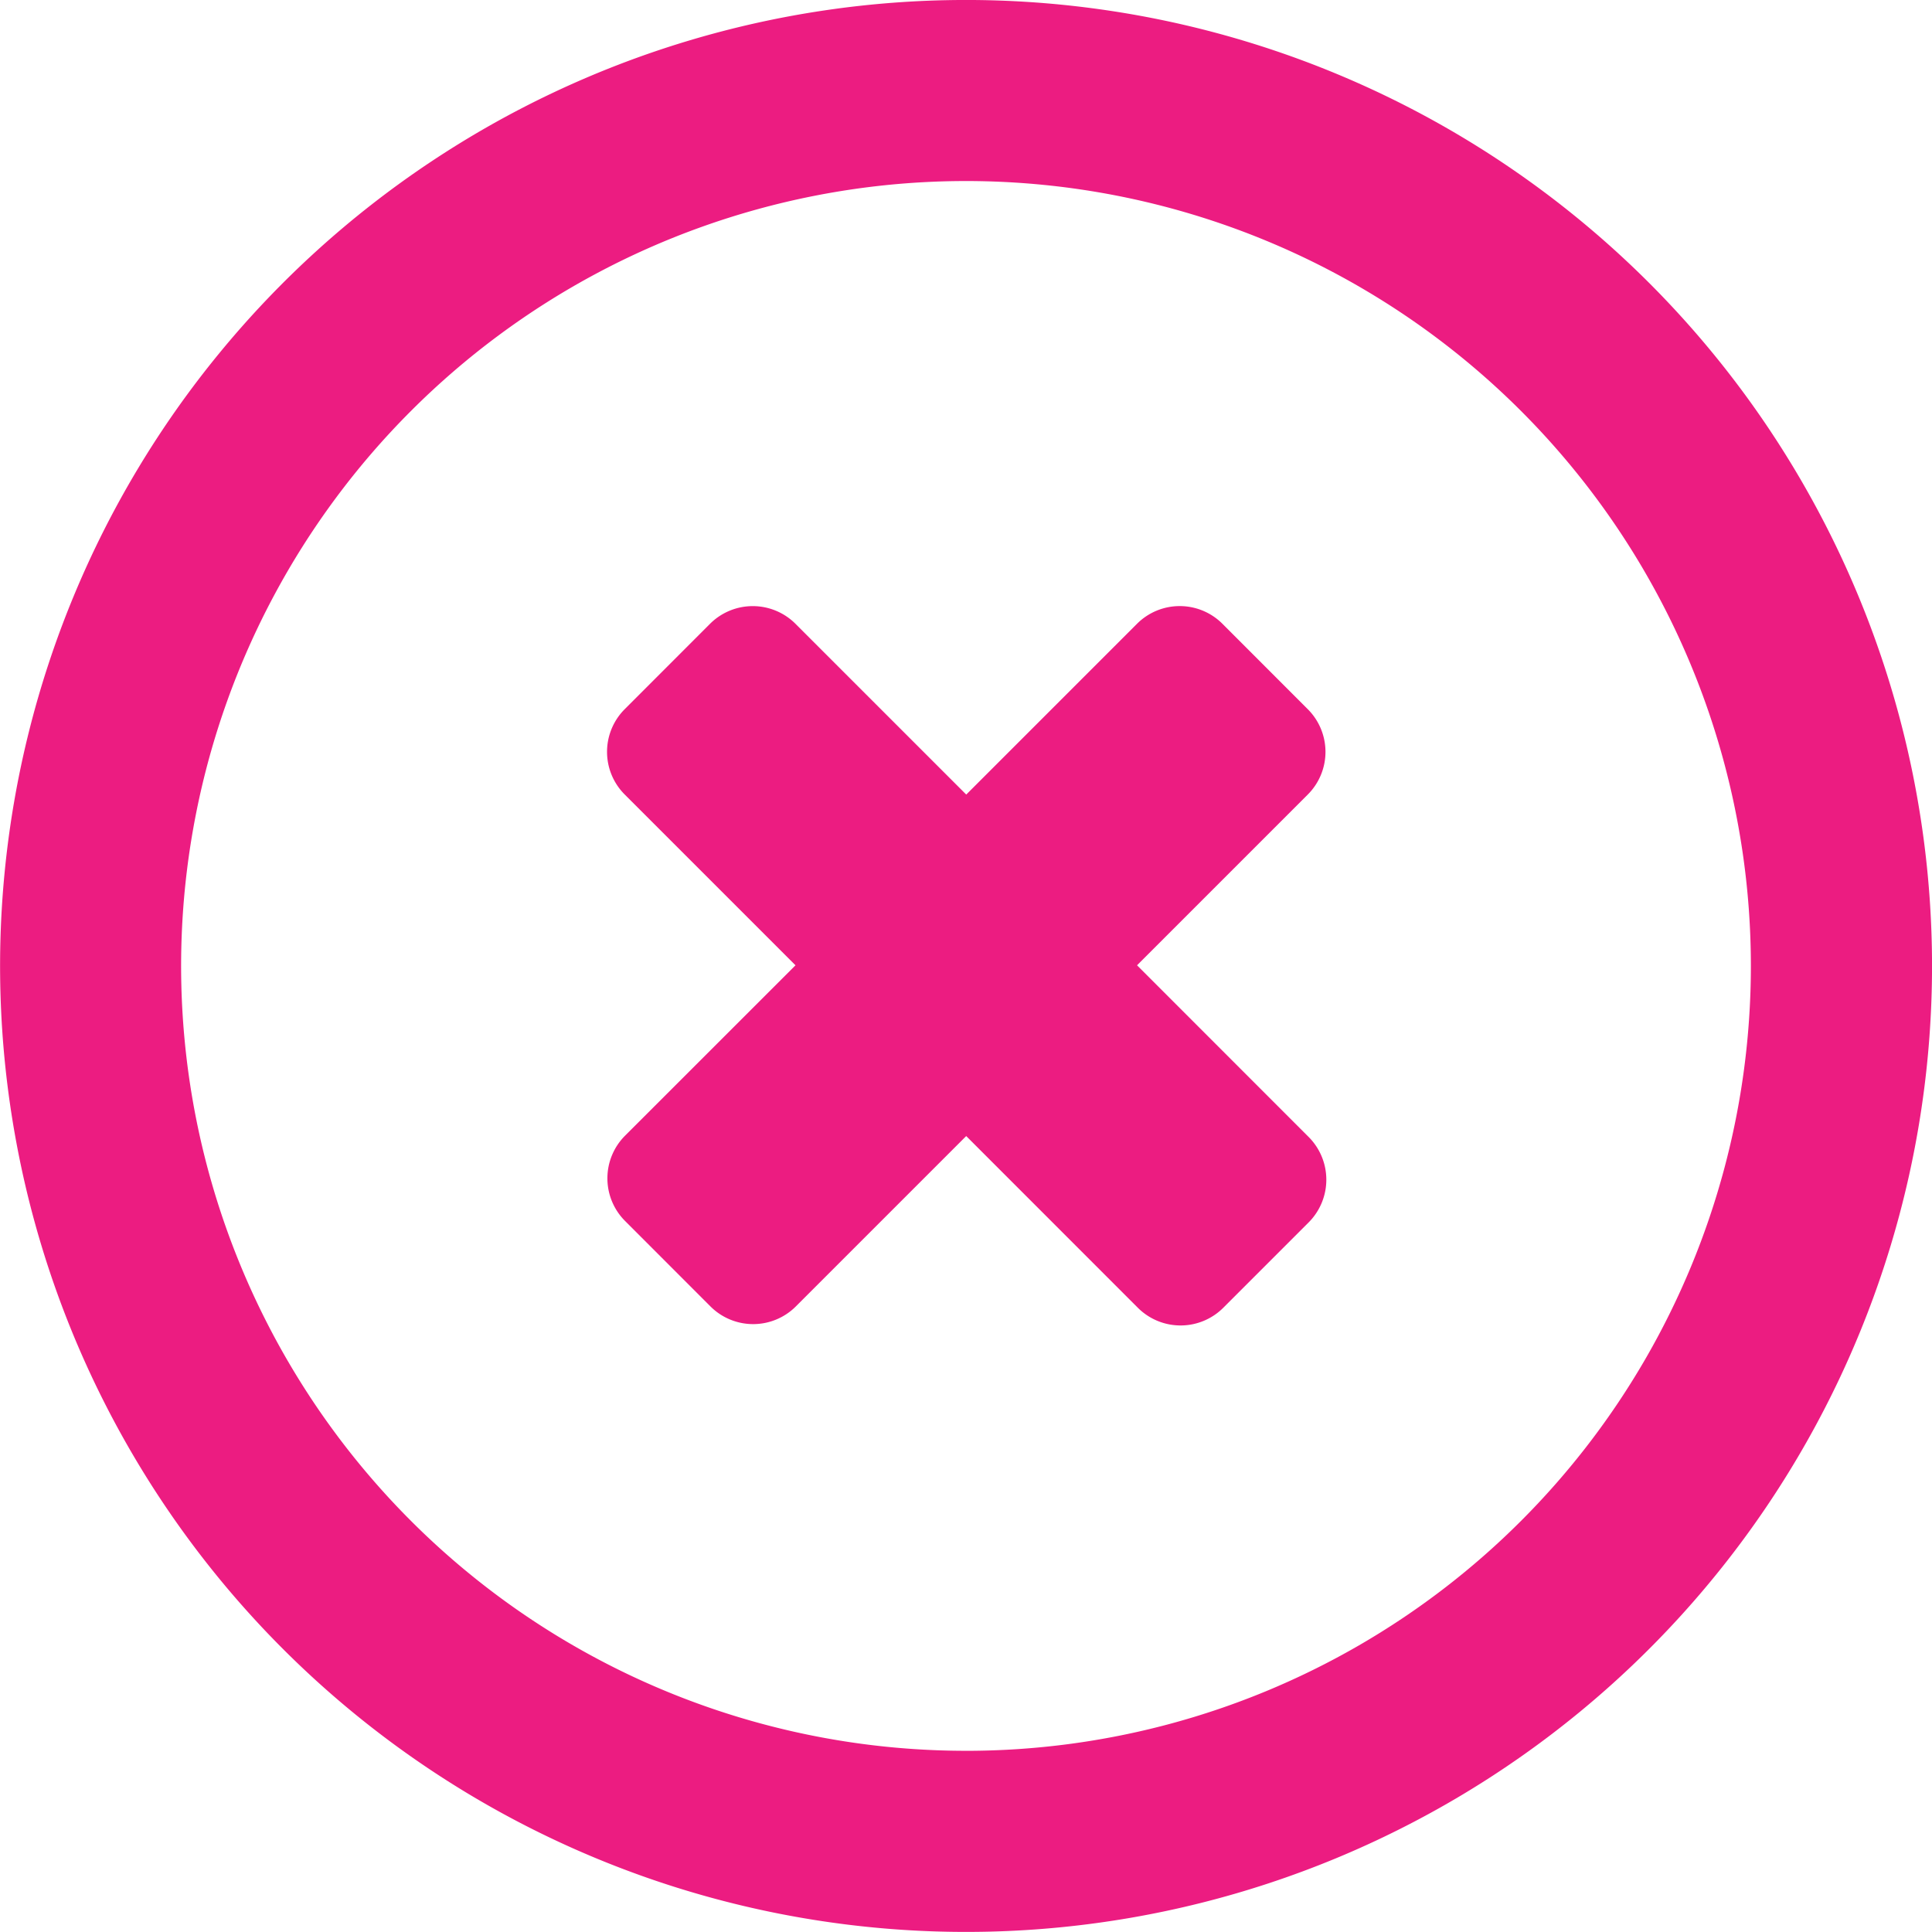 <svg xmlns="http://www.w3.org/2000/svg" viewBox="1386.23 7058.233 357.594 357.583">
  <defs>
    <style>
      .cls-1 {
        fill: #ec1c81;
      }
    </style>
  </defs>
  <g id="cancel" transform="translate(1386.23 7058.229)">
    <path id="Path_2866" data-name="Path 2866" class="cls-1" d="M210.456,178.668l31.6-31.6a11.163,11.163,0,0,0,0-15.8l-15.8-15.812a11.173,11.173,0,0,0-15.8,0l-31.614,31.614-31.591-31.591a11.19,11.19,0,0,0-15.824-.023l-15.8,15.812a11.166,11.166,0,0,0,.022,15.812l31.591,31.591L115.7,210.2a11.163,11.163,0,0,0,0,15.8l15.8,15.812a11.173,11.173,0,0,0,15.8,0l31.535-31.535,31.759,31.77a11.18,11.18,0,0,0,15.824.011l15.8-15.8a11.19,11.19,0,0,0-.011-15.824ZM178.8,0a178.792,178.792,0,1,0,178.8,178.786A178.789,178.789,0,0,0,178.8,0Zm0,324.059A145.273,145.273,0,1,1,324.069,178.79,145.268,145.268,0,0,1,178.8,324.063Z" transform="translate(0 0)"/>
  </g>
</svg>
